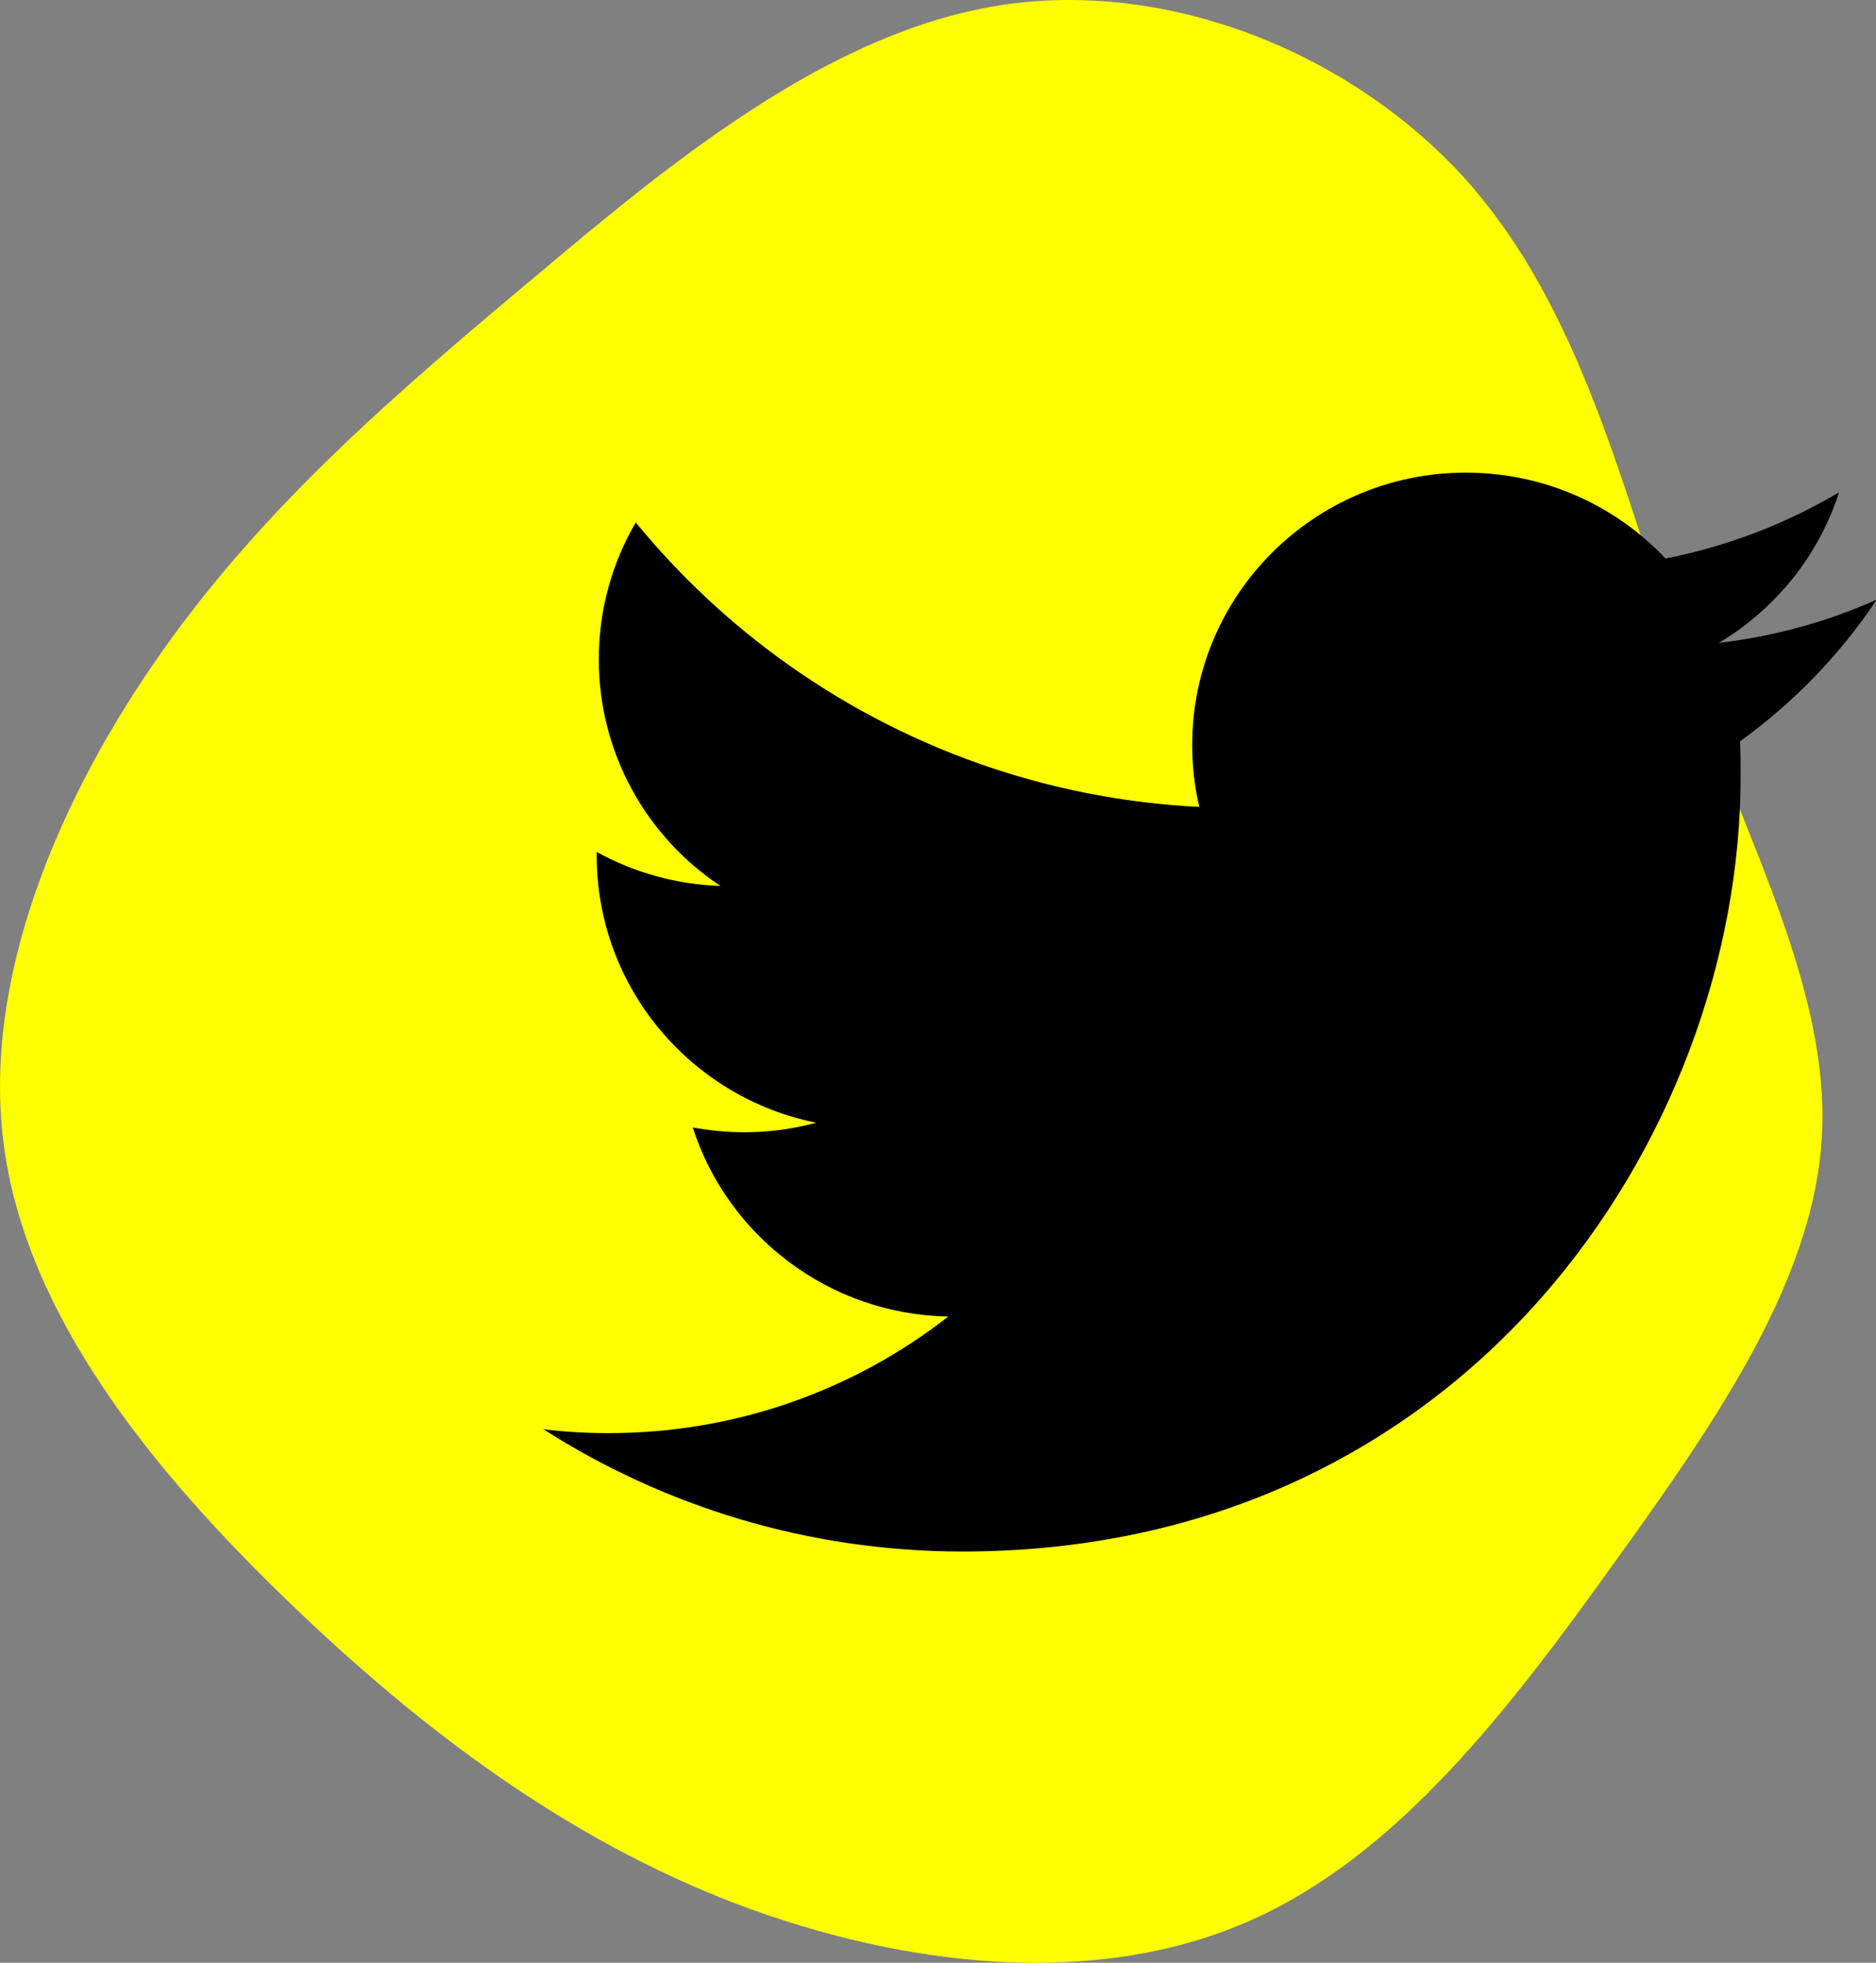 <svg xmlns="http://www.w3.org/2000/svg" viewBox="0 0 62.91 65.82"><rect x="0" y="0" width="62.91" height="65.82" fill="#808080" stroke="none"/><path d="M49.47 6.39c3.78 4.45 5.11 10.72 7.14 16.3 2.03 5.62 4.72 10.53 4.49 15.33-.23 4.8-3.43 9.48-6.94 14.35-3.47 4.84-7.29 9.91-12.36 12.09-5.11 2.22-11.47 1.52-17.12-.62-5.62-2.15-10.49-5.77-15.02-10.14C5.09 49.29.92 44.14.14 38.49c-.78-5.62 1.83-11.74 5.3-16.65 3.47-4.91 7.84-8.66 12.6-12.64C22.8 5.18 28.02.97 33.72.15c5.73-.82 11.97 1.79 15.76 6.24Z" style="fill:#ff0"/><path d="M62.91 20.12c-1.64.73-3.41 1.22-5.27 1.44 1.89-1.13 3.35-2.92 4.03-5.05-1.77 1.05-3.73 1.81-5.82 2.22-1.67-1.78-4.06-2.88-6.7-2.88-5.06 0-9.17 4.09-9.17 9.13 0 .72.08 1.42.24 2.08-7.62-.38-14.38-4.02-18.9-9.54-.79 1.35-1.24 2.92-1.24 4.59 0 3.17 1.62 5.97 4.08 7.6-1.5-.05-2.92-.46-4.15-1.14v.12c0 4.42 3.16 8.12 7.36 8.96-.77.21-1.58.32-2.41.32-.59 0-1.17-.06-1.73-.16 1.17 3.63 4.56 6.27 8.57 6.34-3.14 2.45-7.09 3.91-11.39 3.91-.74 0-1.47-.04-2.19-.13 4.06 2.59 8.88 4.1 14.06 4.1 16.87 0 26.09-13.92 26.09-25.99 0-.4 0-.79-.02-1.18 1.79-1.29 3.35-2.9 4.57-4.73" style="fill-rule:evenodd"/></svg>